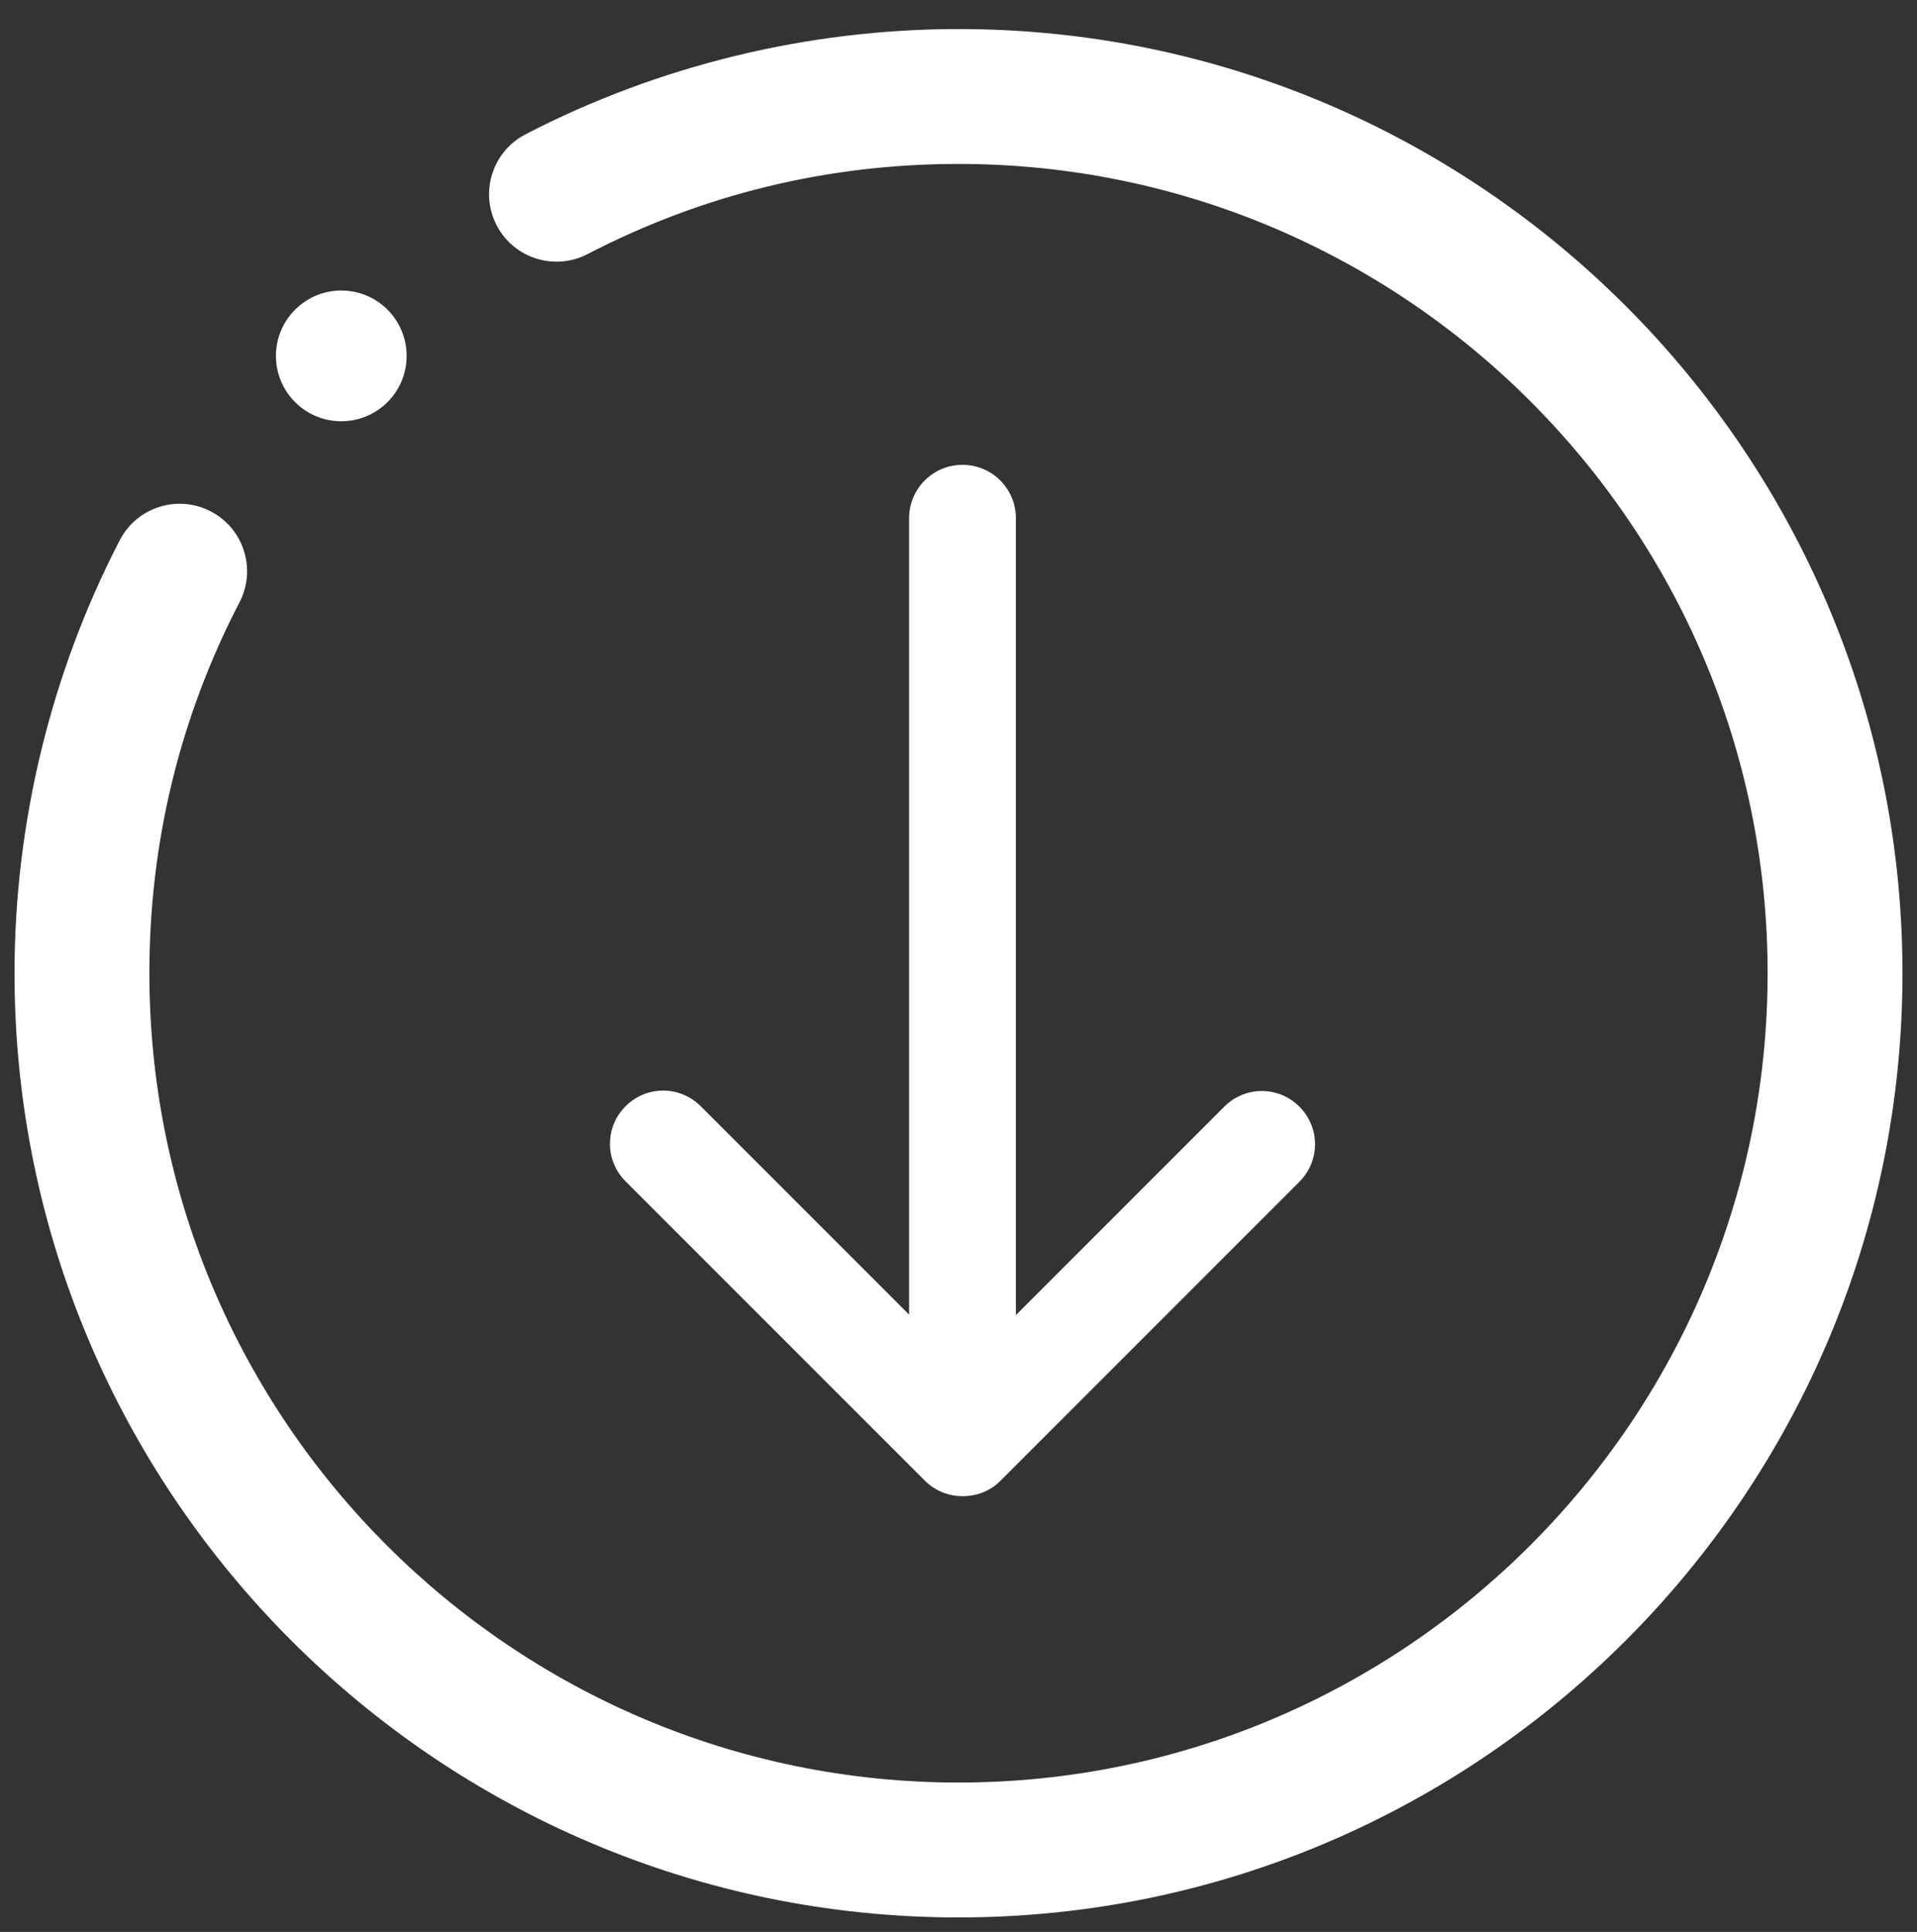 <?xml version="1.0" encoding="UTF-8"?>
<svg width="132px" height="133px" viewBox="0 0 132 133" version="1.1" xmlns="http://www.w3.org/2000/svg" xmlns:xlink="http://www.w3.org/1999/xlink">
    <rect x="0" y="0" width="132" height="133" fill="#333333" stroke="none"/>
    <!-- Generator: Sketch 50.2 (55047) - http://www.bohemiancoding.com/sketch -->
    <title>Arrow</title>
    <desc>Created with Sketch.</desc>
    <defs></defs>
    <g id="Arrow" stroke="none" stroke-width="1" fill="none" fill-rule="evenodd">
        <g id="fail" transform="translate(1, 2)" fill="#FFFFFF">
            <path d="M25.684,25.684 C27.439,23.924 27.439,21.075 25.684,19.32 C23.924,17.56 21.075,17.56 19.32,19.32 C17.56,21.075 17.56,23.924 19.32,25.684 C21.075,27.439 23.924,27.439 25.684,25.684" id="Fill-1"></path>
            <path d="M65,130 C100.841,130 130,100.841 130,65 C130,29.159 100.841,0 65,0 C54.644,0 44.334,2.506 35.183,7.248 C32.907,8.428 32.017,11.23 33.197,13.507 C34.377,15.783 37.179,16.672 39.455,15.493 C47.404,11.374 55.998,9.286 65,9.286 C95.721,9.286 120.714,34.279 120.714,65 C120.714,95.721 95.721,120.714 65,120.714 C34.279,120.714 9.286,95.721 9.286,65 C9.286,56.001 11.374,47.408 15.493,39.46 C16.673,37.183 15.783,34.382 13.507,33.202 C11.23,32.022 8.429,32.911 7.248,35.188 C2.506,44.338 0,54.647 0,65 C0,100.841 29.159,130 65,130" id="Fill-6"></path>
            <path d="M67.876,99.953 L88.473,79.355 C89.908,77.921 89.908,75.619 88.473,74.184 C87.038,72.749 84.736,72.749 83.301,74.184 L68.952,88.534 L68.952,33.677 C68.952,31.644 67.309,30 65.275,30 C63.242,30 61.598,31.644 61.598,33.677 L61.598,88.504 L47.249,74.155 C45.813,72.72 43.513,72.72 42.076,74.155 C40.641,75.589 40.641,77.891 42.076,79.326 L62.674,99.923 C63.392,100.641 64.319,101 65.275,101 C66.232,101 67.158,100.67 67.876,99.953 Z" id="Fill-4"></path>
        </g>
    </g>
</svg>